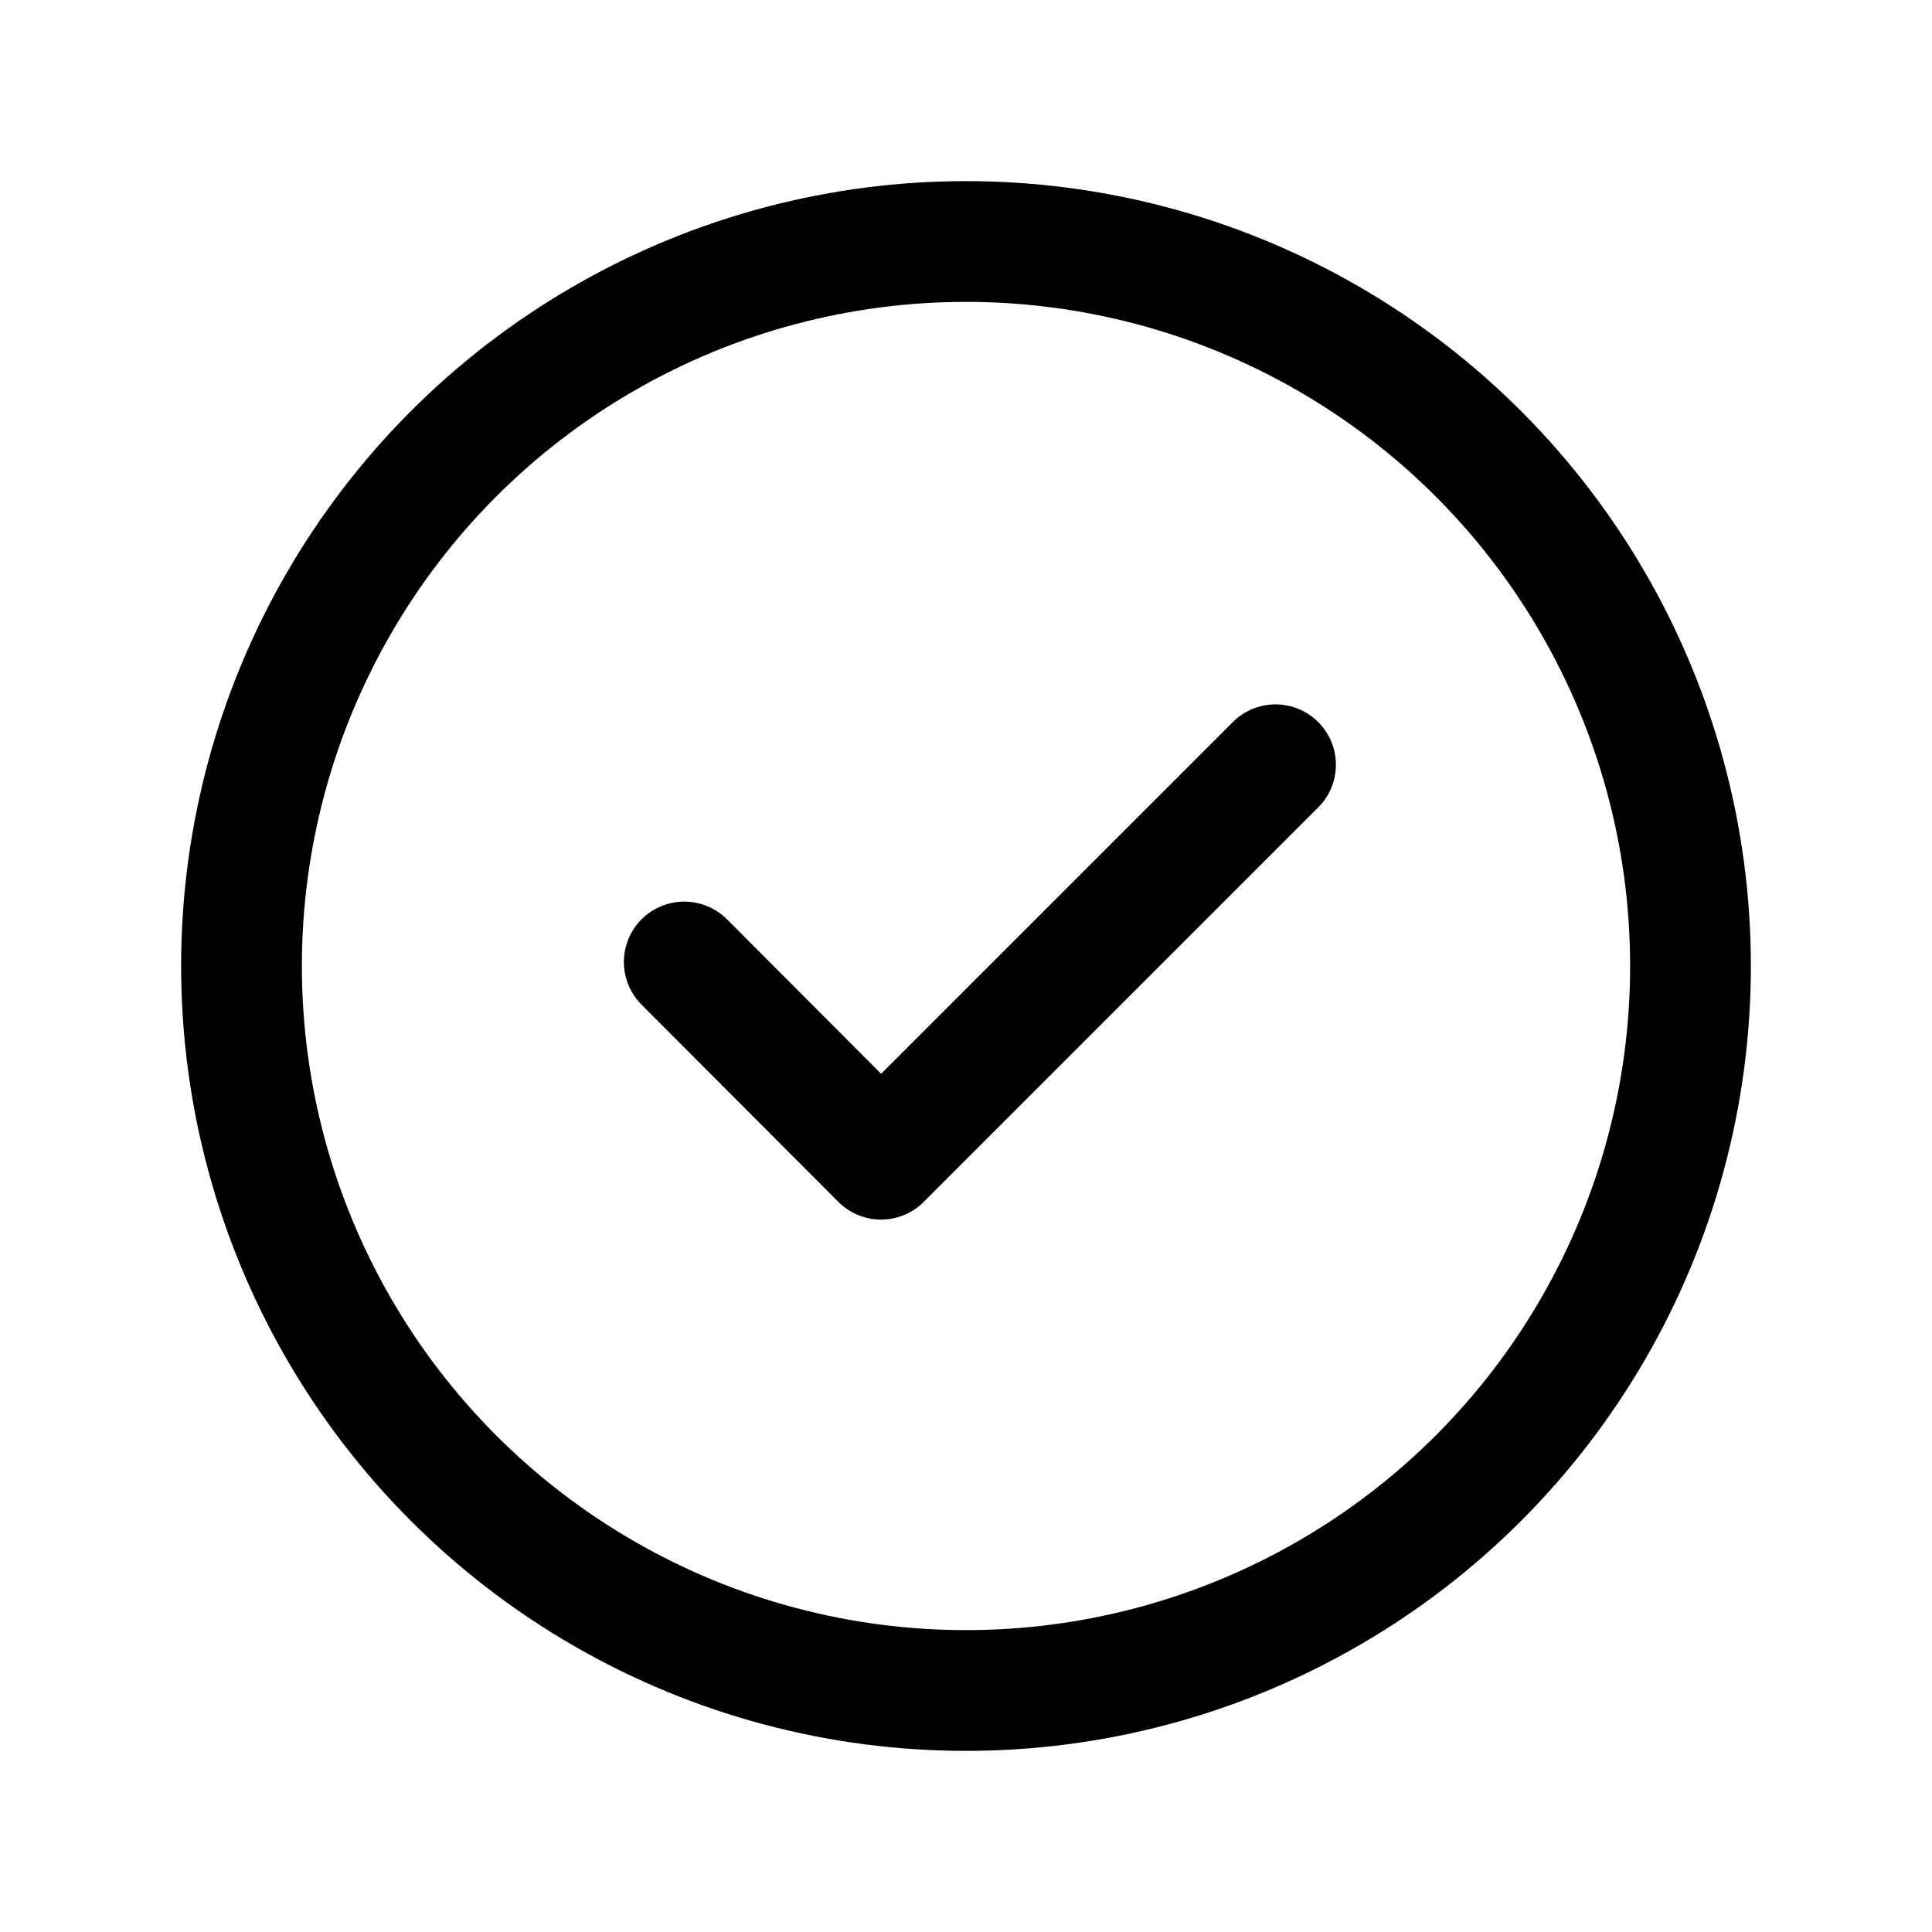 <svg width="24" height="24" viewBox="0 0 24 24" fill="none" xmlns="http://www.w3.org/2000/svg">
<circle cx="12" cy="12" r="9" stroke="black" stroke-width="1.5"/>
<path d="M8.5 11.95L10.945 14.4L15.845 9.5" stroke="black" stroke-width="1.5" stroke-linecap="round" stroke-linejoin="round"/>
</svg>

